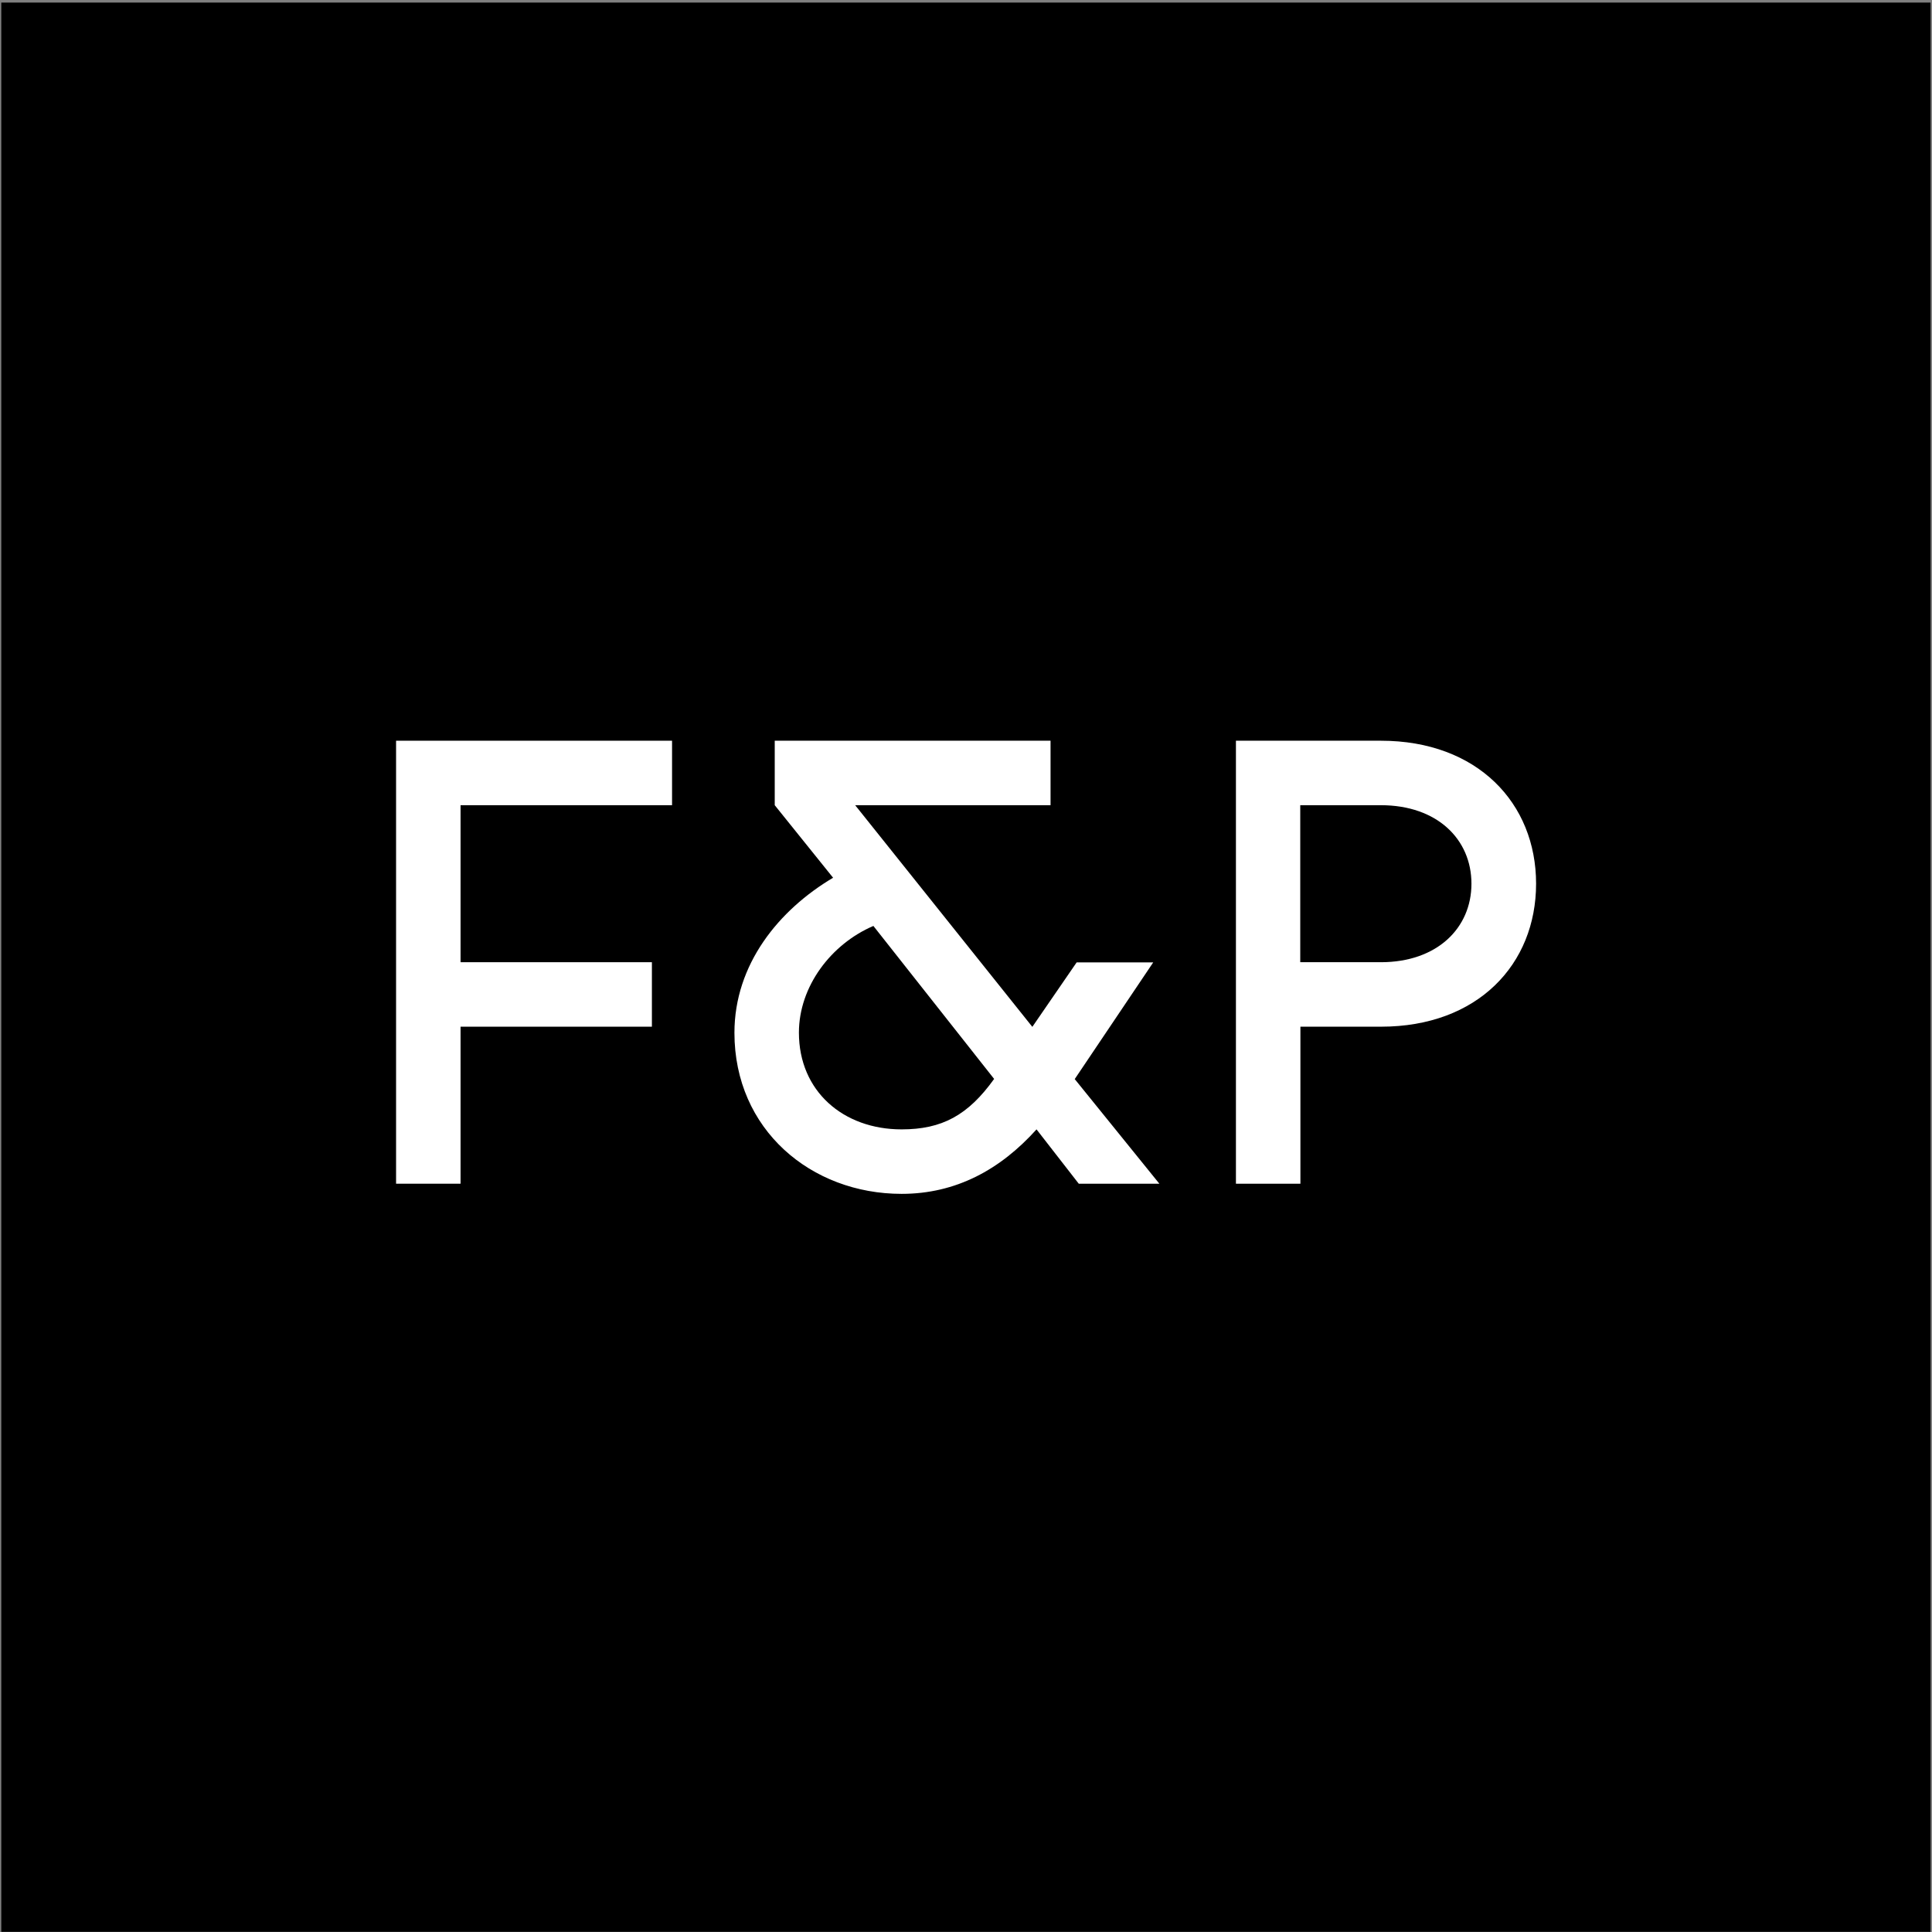 <?xml version="1.0" encoding="utf-8"?>
<!-- Generator: Adobe Illustrator 27.3.1, SVG Export Plug-In . SVG Version: 6.00 Build 0)  -->
<svg version="1.2" baseProfile="tiny-ps" id="Layer_1" xmlns="http://www.w3.org/2000/svg" 
	  viewBox="0 0 119.85 119.85" xml:space="preserve">
	  <rect x="0" y="0" width="119.85" height="119.85" fill="#808080" stroke="none"/>
	  <title>Fisher &amp; Paykel Appliances"</title>
<g>
	<rect x="0.08" y="0.16" width="119.68" height="119.68"/>
	<g>
		<polygon fill="#FFFFFF" points="24.57,73.43 28.57,73.43 28.57,63.69 40.44,63.69 40.44,59.69 28.57,59.69 28.57,49.95 
			41.69,49.95 41.69,45.95 24.57,45.95 		"/>
		<path fill="#FFFFFF" d="M85.66,45.95h-8.99v27.48h4v-9.74h5c6,0,9.62-3.87,9.62-8.87S91.65,45.95,85.66,45.95z M85.66,59.69h-5
			v-9.74h5c3.5,0,5.62,2.12,5.62,4.87C91.28,57.57,89.15,59.69,85.66,59.69z"/>
		<path fill="#FFFFFF" d="M66.67,66.94l4.87-7.24h-4.75l-2.75,4L53.05,49.95h12.12v-4H48.06v4l3.62,4.5c-3.37,2-6.12,5.37-6.12,9.62
			c0,6,4.75,9.99,10.37,9.99c3.37,0,6.12-1.5,8.37-4l2.62,3.37h5L66.67,66.94z M55.93,70.06c-3.62,0-6.37-2.37-6.37-6
			c0-2.87,2-5.5,4.62-6.62l7.49,9.49C60.05,69.19,58.43,70.06,55.93,70.06z"/>
	</g>
</g>
</svg>
